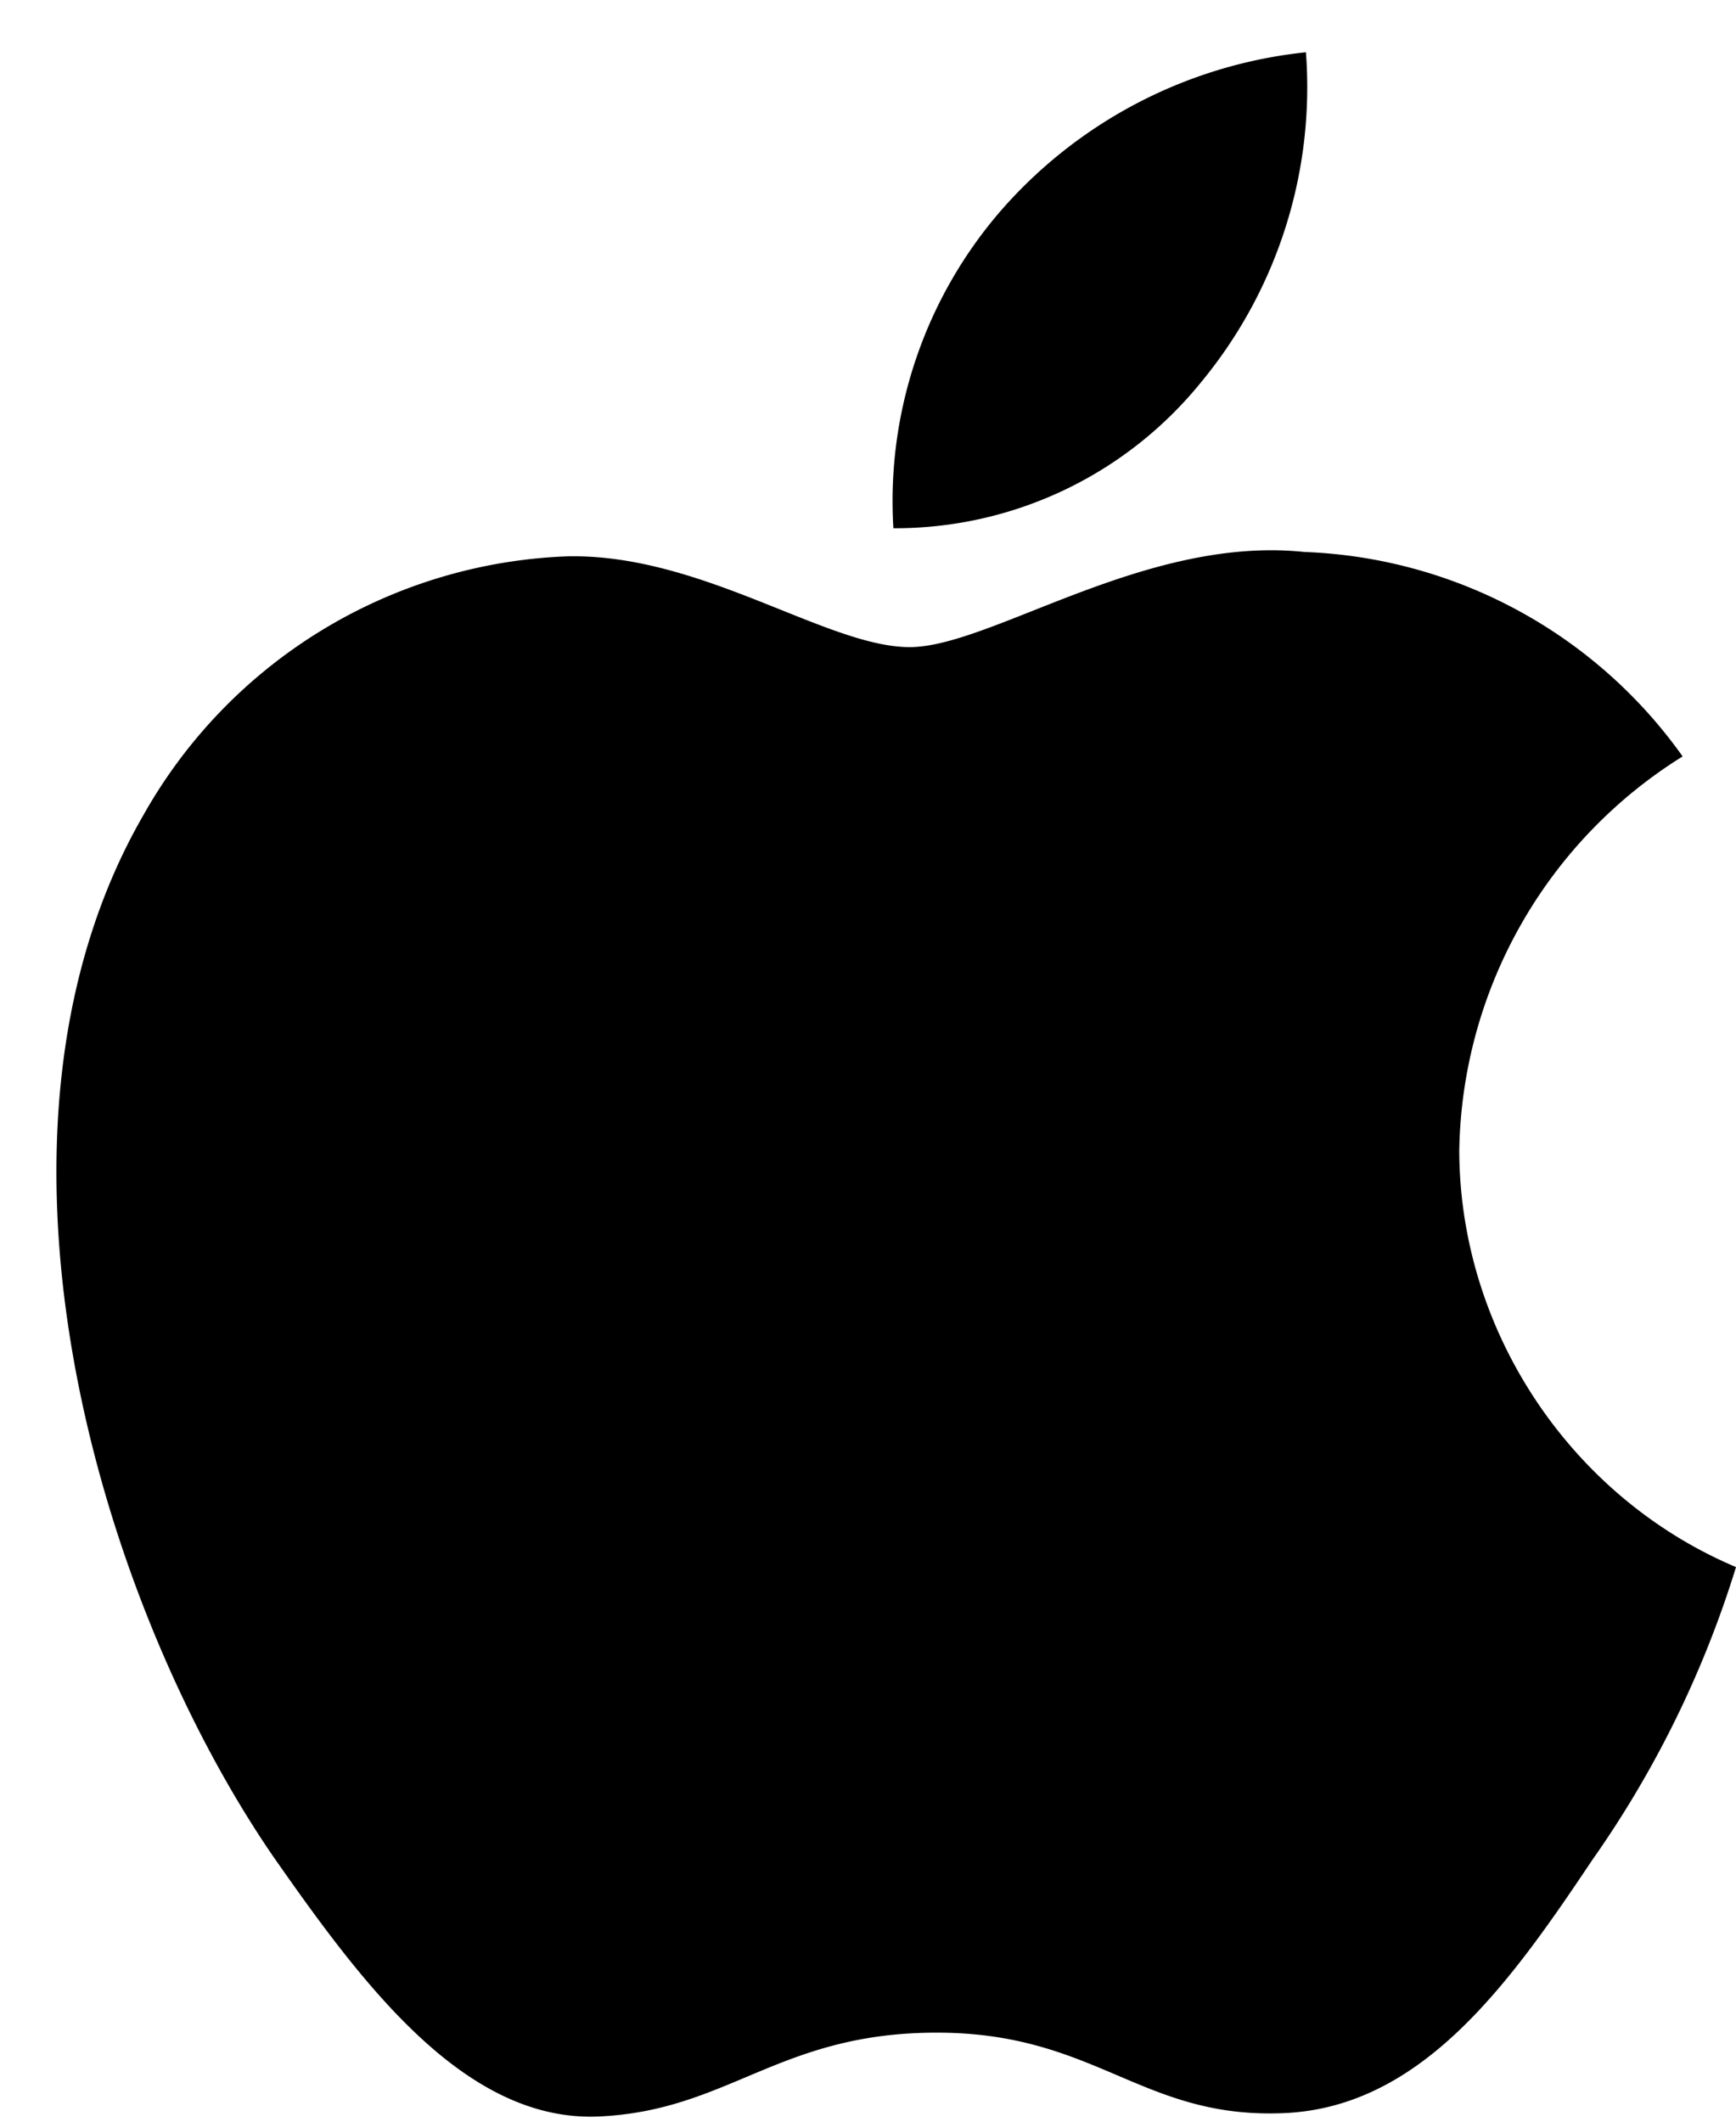 <svg viewBox="0 0 27 33" xmlns="http://www.w3.org/2000/svg"><path d="M22.696 17.888a7.36 7.36 0 0 1 3.474-6.123 7.56 7.56 0 0 0-5.885-3.18c-2.475-.26-4.876 1.48-6.137 1.48-1.287 0-3.23-1.455-5.321-1.412a7.9 7.9 0 0 0-6.595 4.022C-.62 17.612 1.507 24.868 4.239 28.86c1.366 1.954 2.964 4.137 5.054 4.06 2.045-.085 2.809-1.305 5.277-1.305 2.446 0 3.163 1.305 5.295 1.255 2.195-.035 3.577-1.962 4.896-3.935A16.2 16.2 0 0 0 27 24.374c-2.579-1.09-4.301-3.686-4.304-6.486"/><path d="M18.668 5.96A7.2 7.2 0 0 0 20.311.813a7.3 7.3 0 0 0-4.73 2.447 6.9 6.9 0 0 0-1.686 4.956 6.12 6.12 0 0 0 4.773-2.256"/></svg>